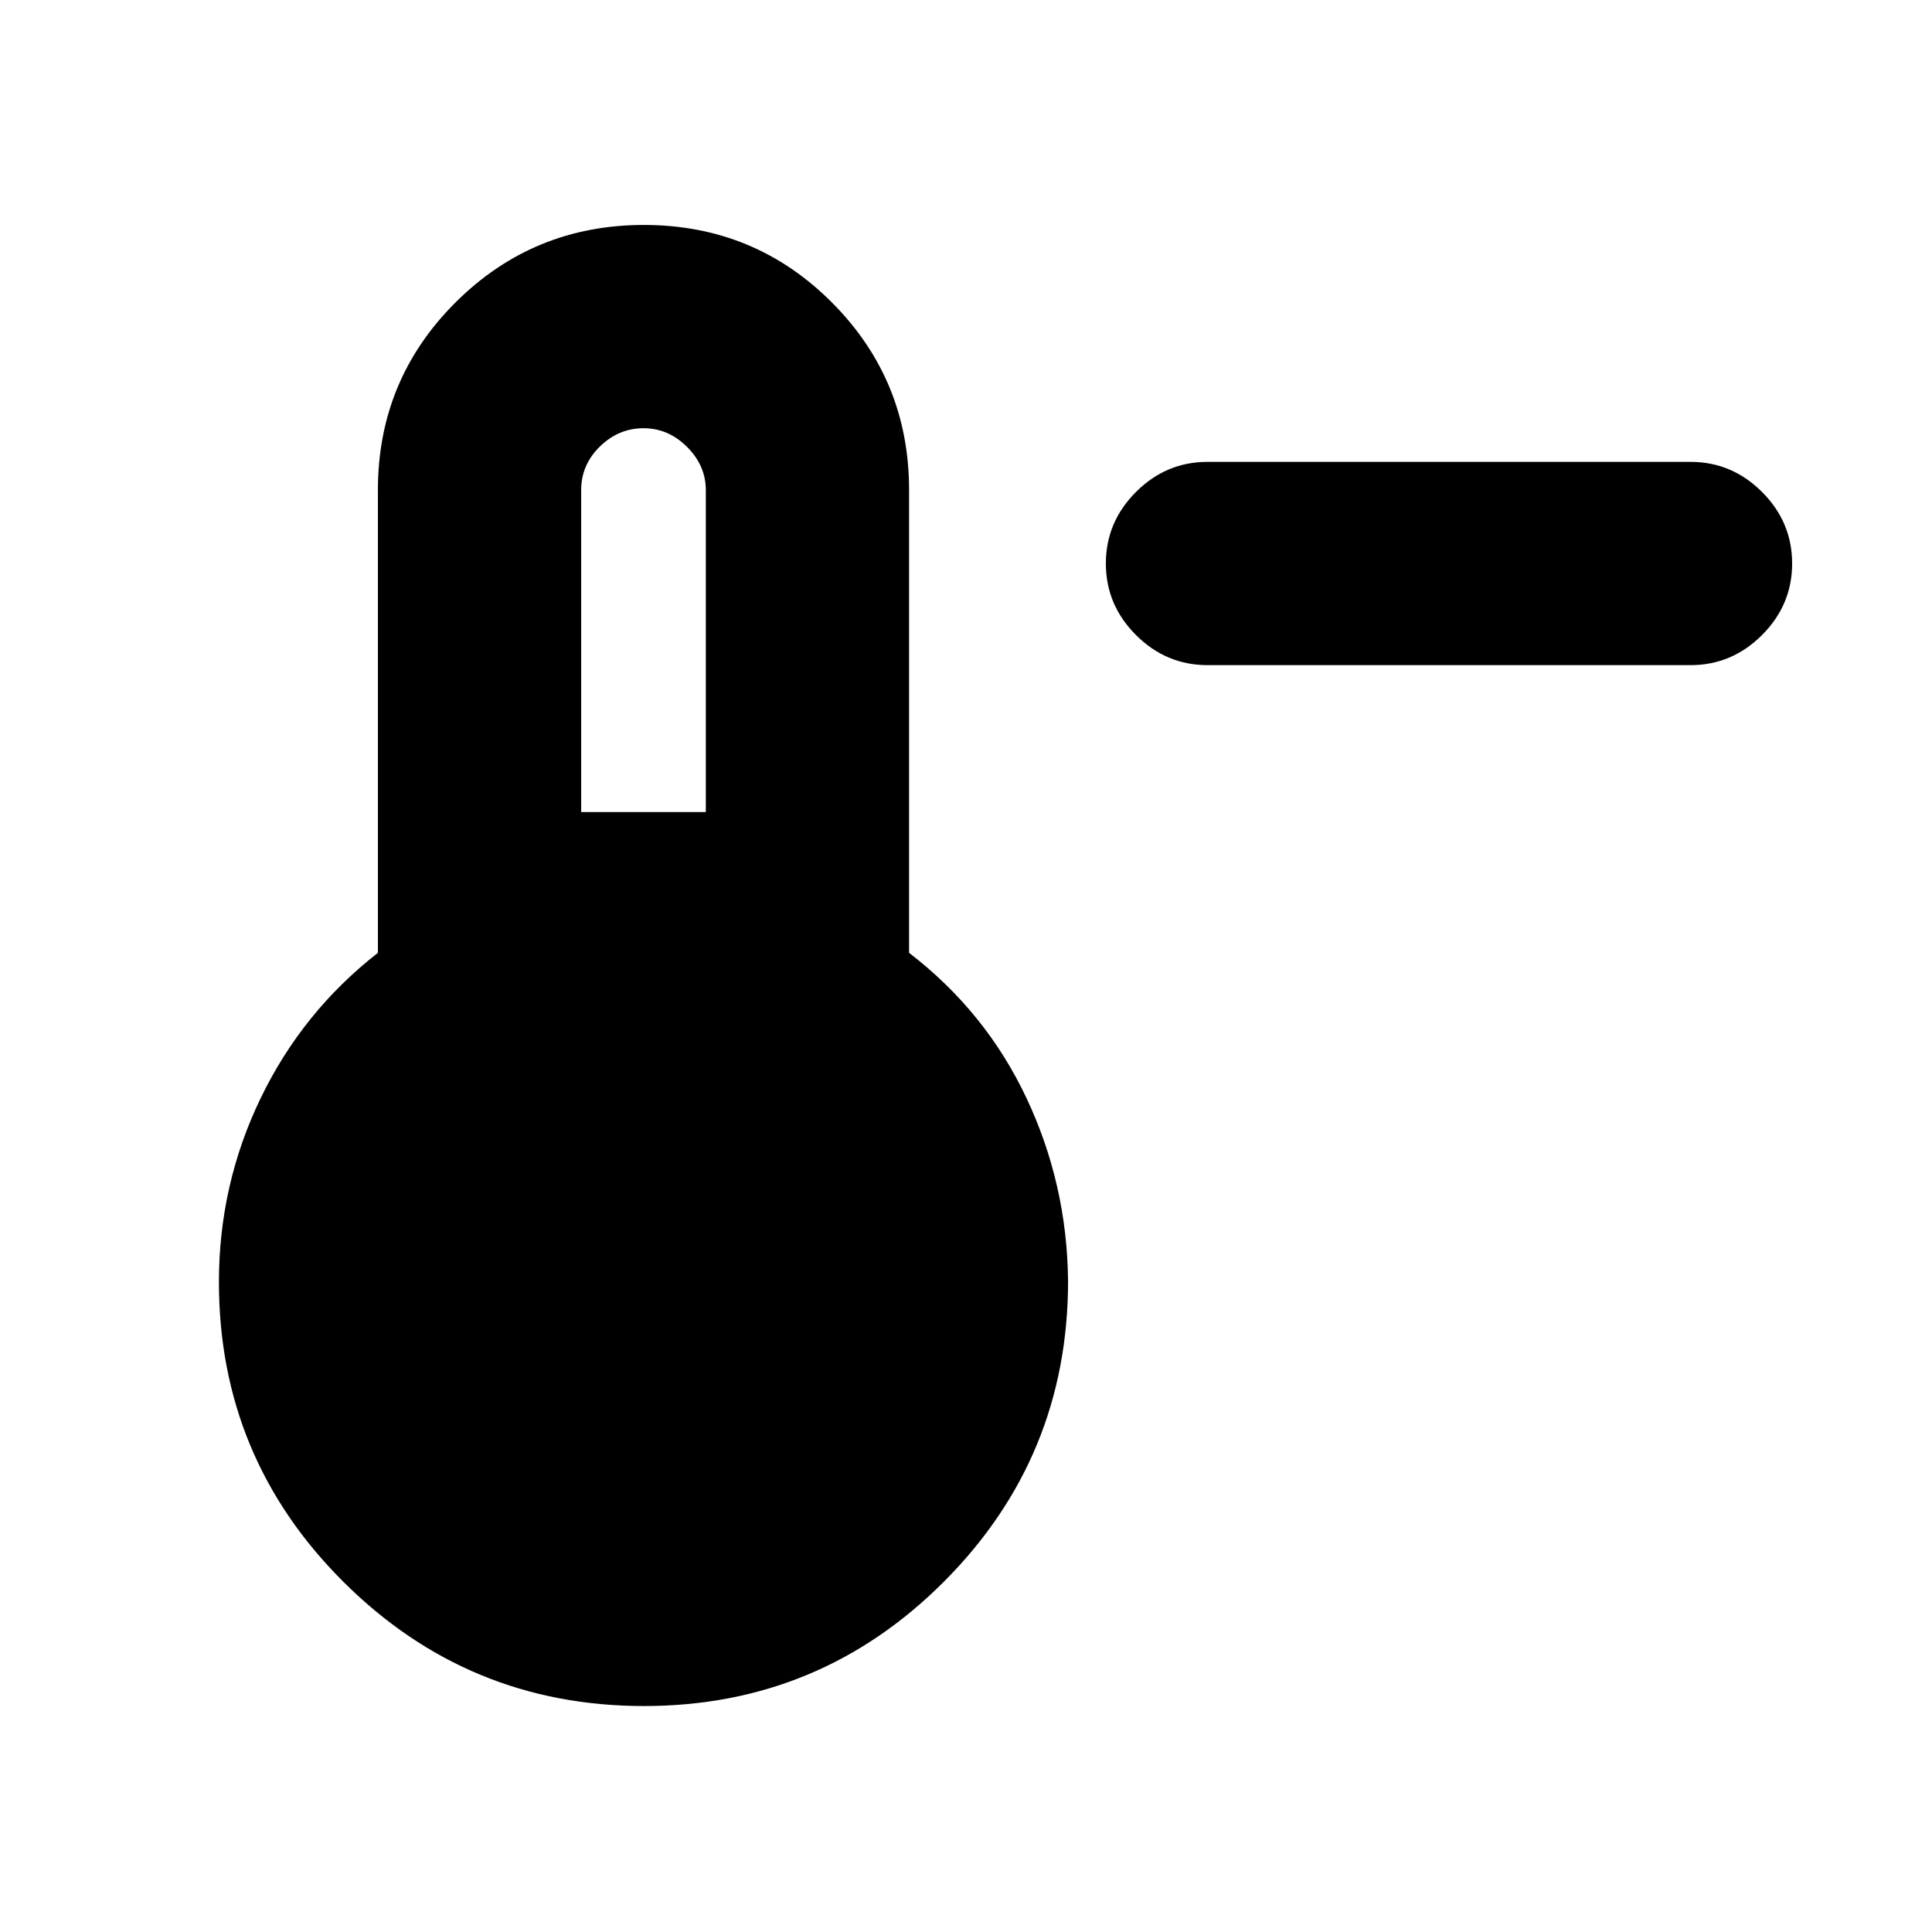 <svg xmlns="http://www.w3.org/2000/svg" height="24" viewBox="0 96 960 960" width="24"><path d="M600 426.501q-20.587 0-35.544-14.957-14.957-14.957-14.957-35.544 0-20.587 14.957-35.544 14.957-14.957 35.544-14.957h240q20.587 0 35.544 14.957 14.957 14.957 14.957 35.544 0 20.587-14.957 35.544-14.957 14.957-35.544 14.957H600ZM319.981 943.718q-87.394 0-149.297-61.666Q108.782 820.386 108.782 733q0-48.413 20.75-91.348t58.25-72.196V339.5q0-54.788 38.593-93.253 38.594-38.465 93.566-38.465t93.375 38.465q38.402 38.465 38.402 93.253v229.956q38.066 29.261 58.283 72.055 20.217 42.793 20.717 90.989 0 87.593-61.672 149.406-61.671 61.812-149.065 61.812ZM288.783 499.5h61.934v-160q0-12.109-9.304-21.413t-21.663-9.304q-12.359 0-21.663 9.085-9.304 9.086-9.304 21.632v160Z"/></svg>